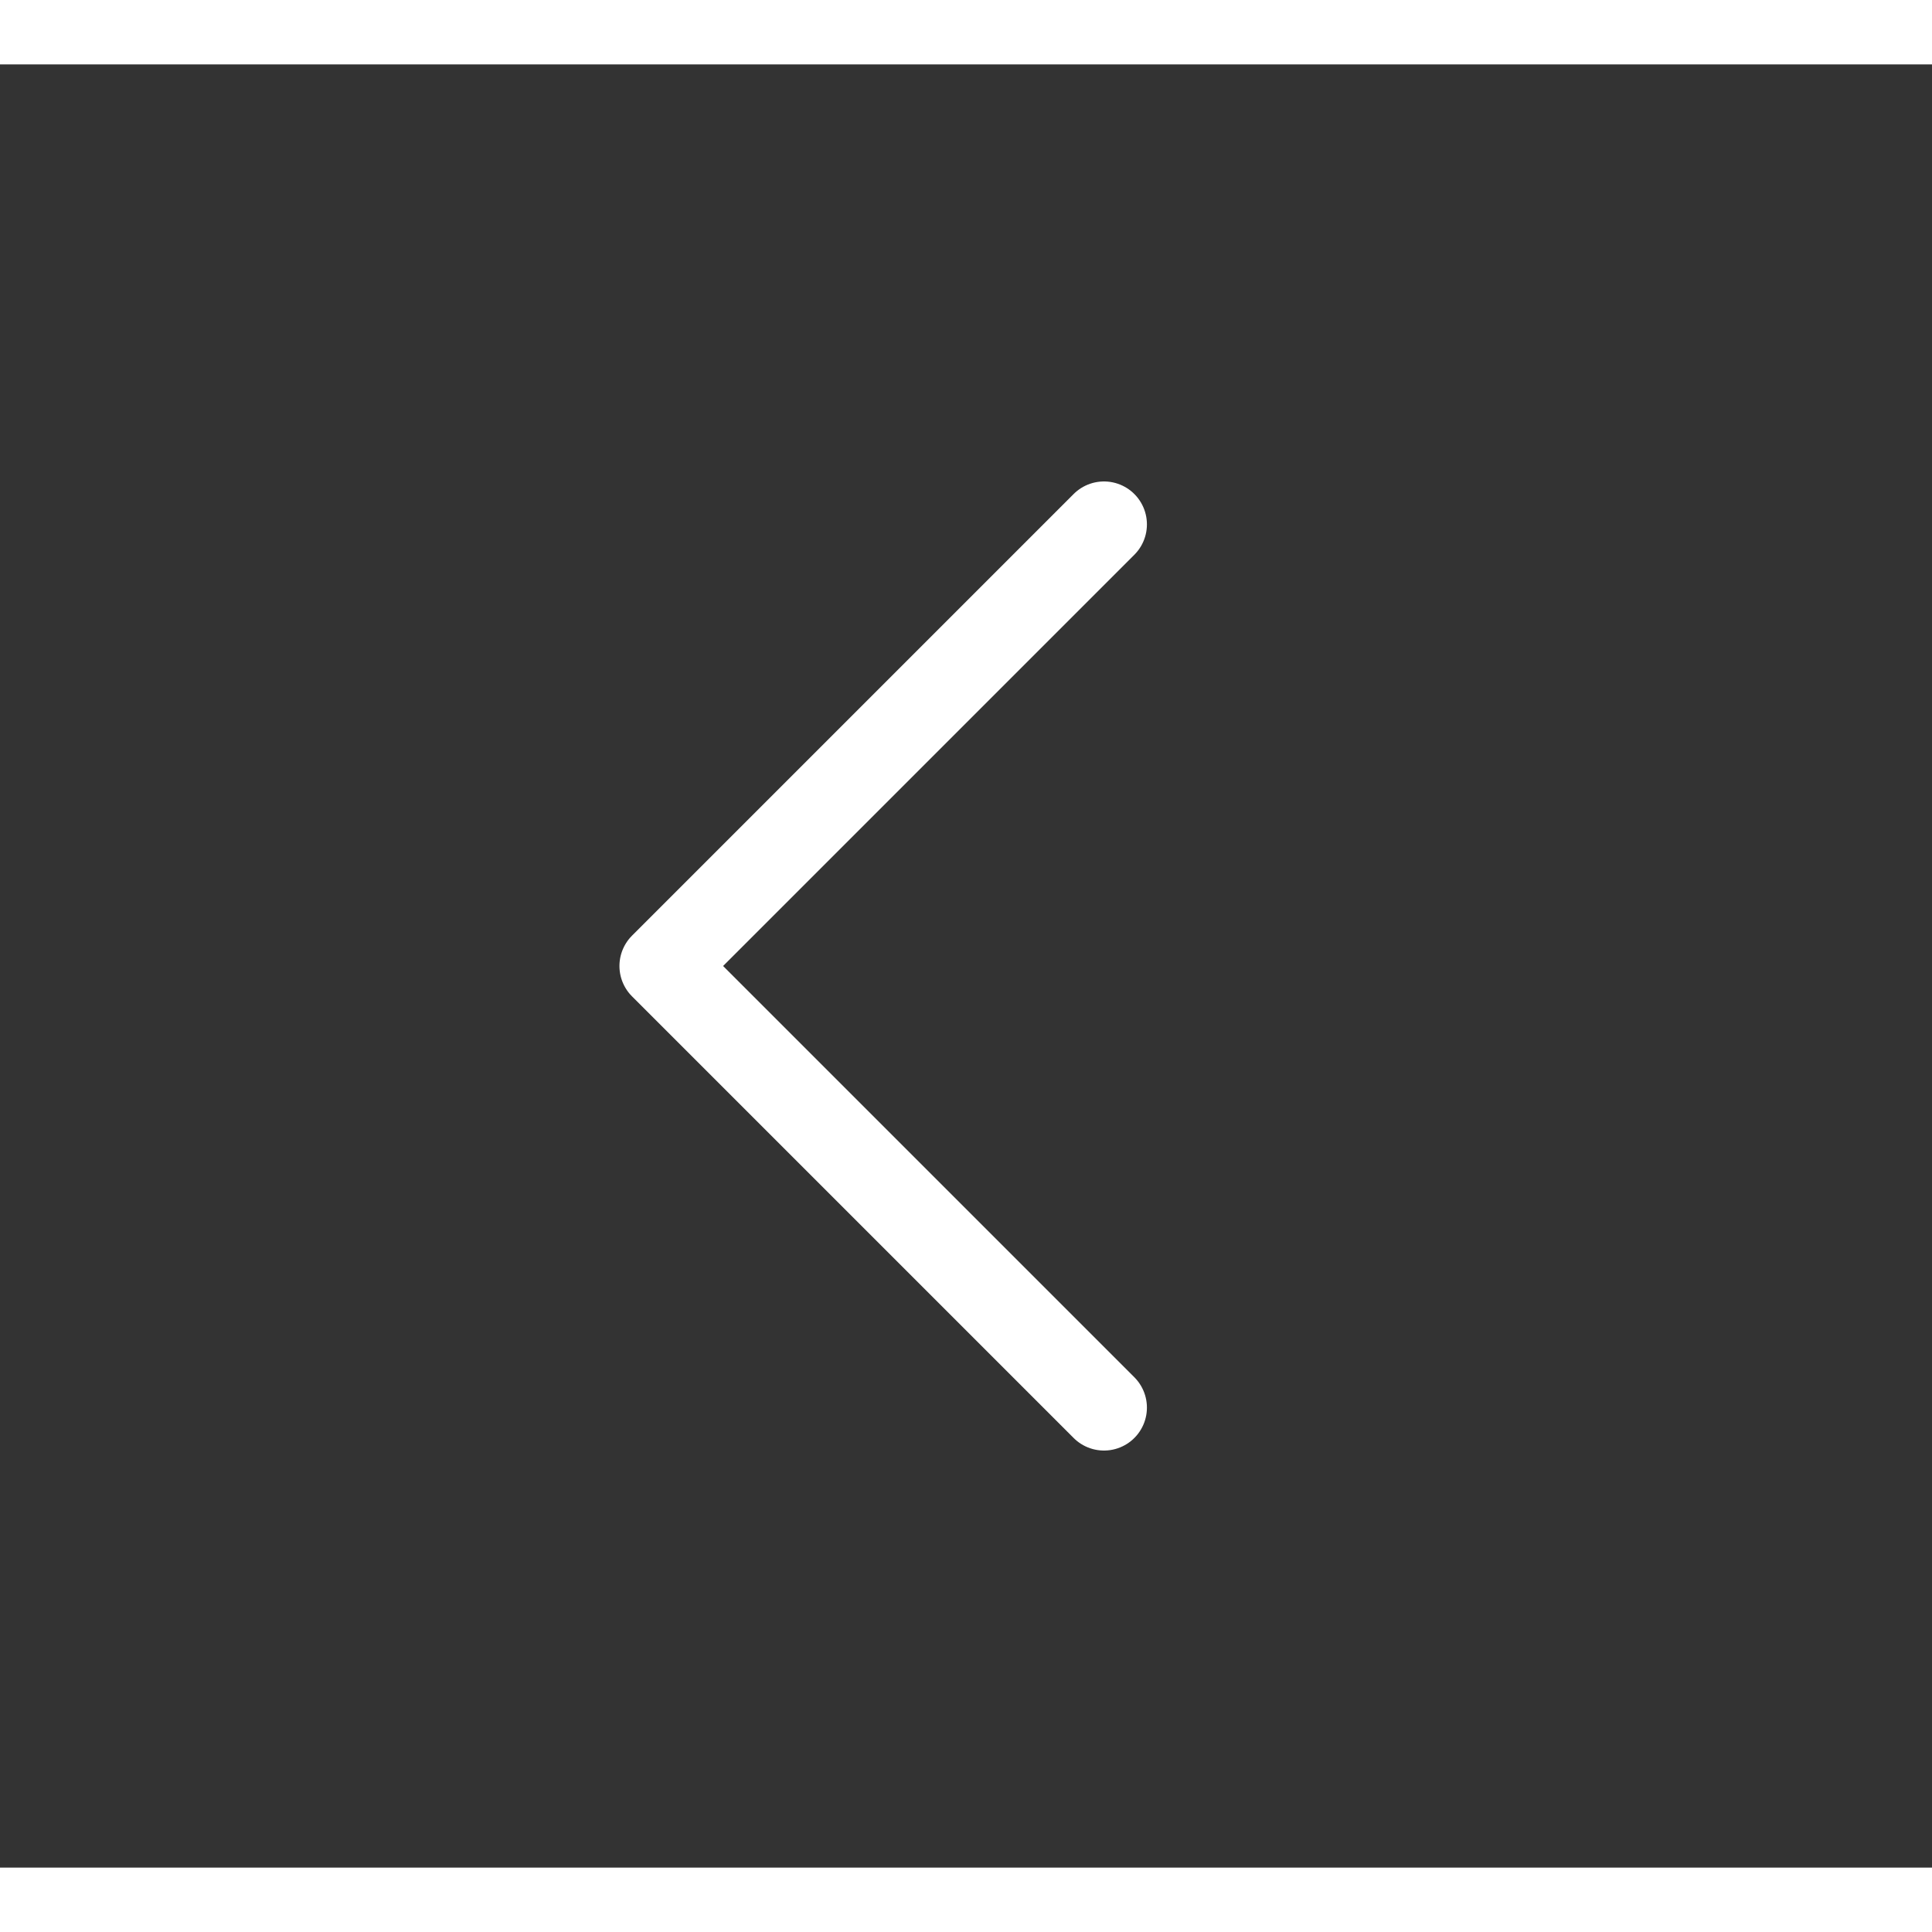 <svg width="42" height="42" viewBox="0 0 45 42" fill="none" xmlns="http://www.w3.org/2000/svg">
<rect x="0" y="0" width="45" height="42" fill="#333333" stroke="none"/>
<path d="M25.714 31.286L15.428 21L25.714 10.714" stroke="white" stroke-width="2" stroke-linecap="round" stroke-linejoin="round"/>
</svg>
